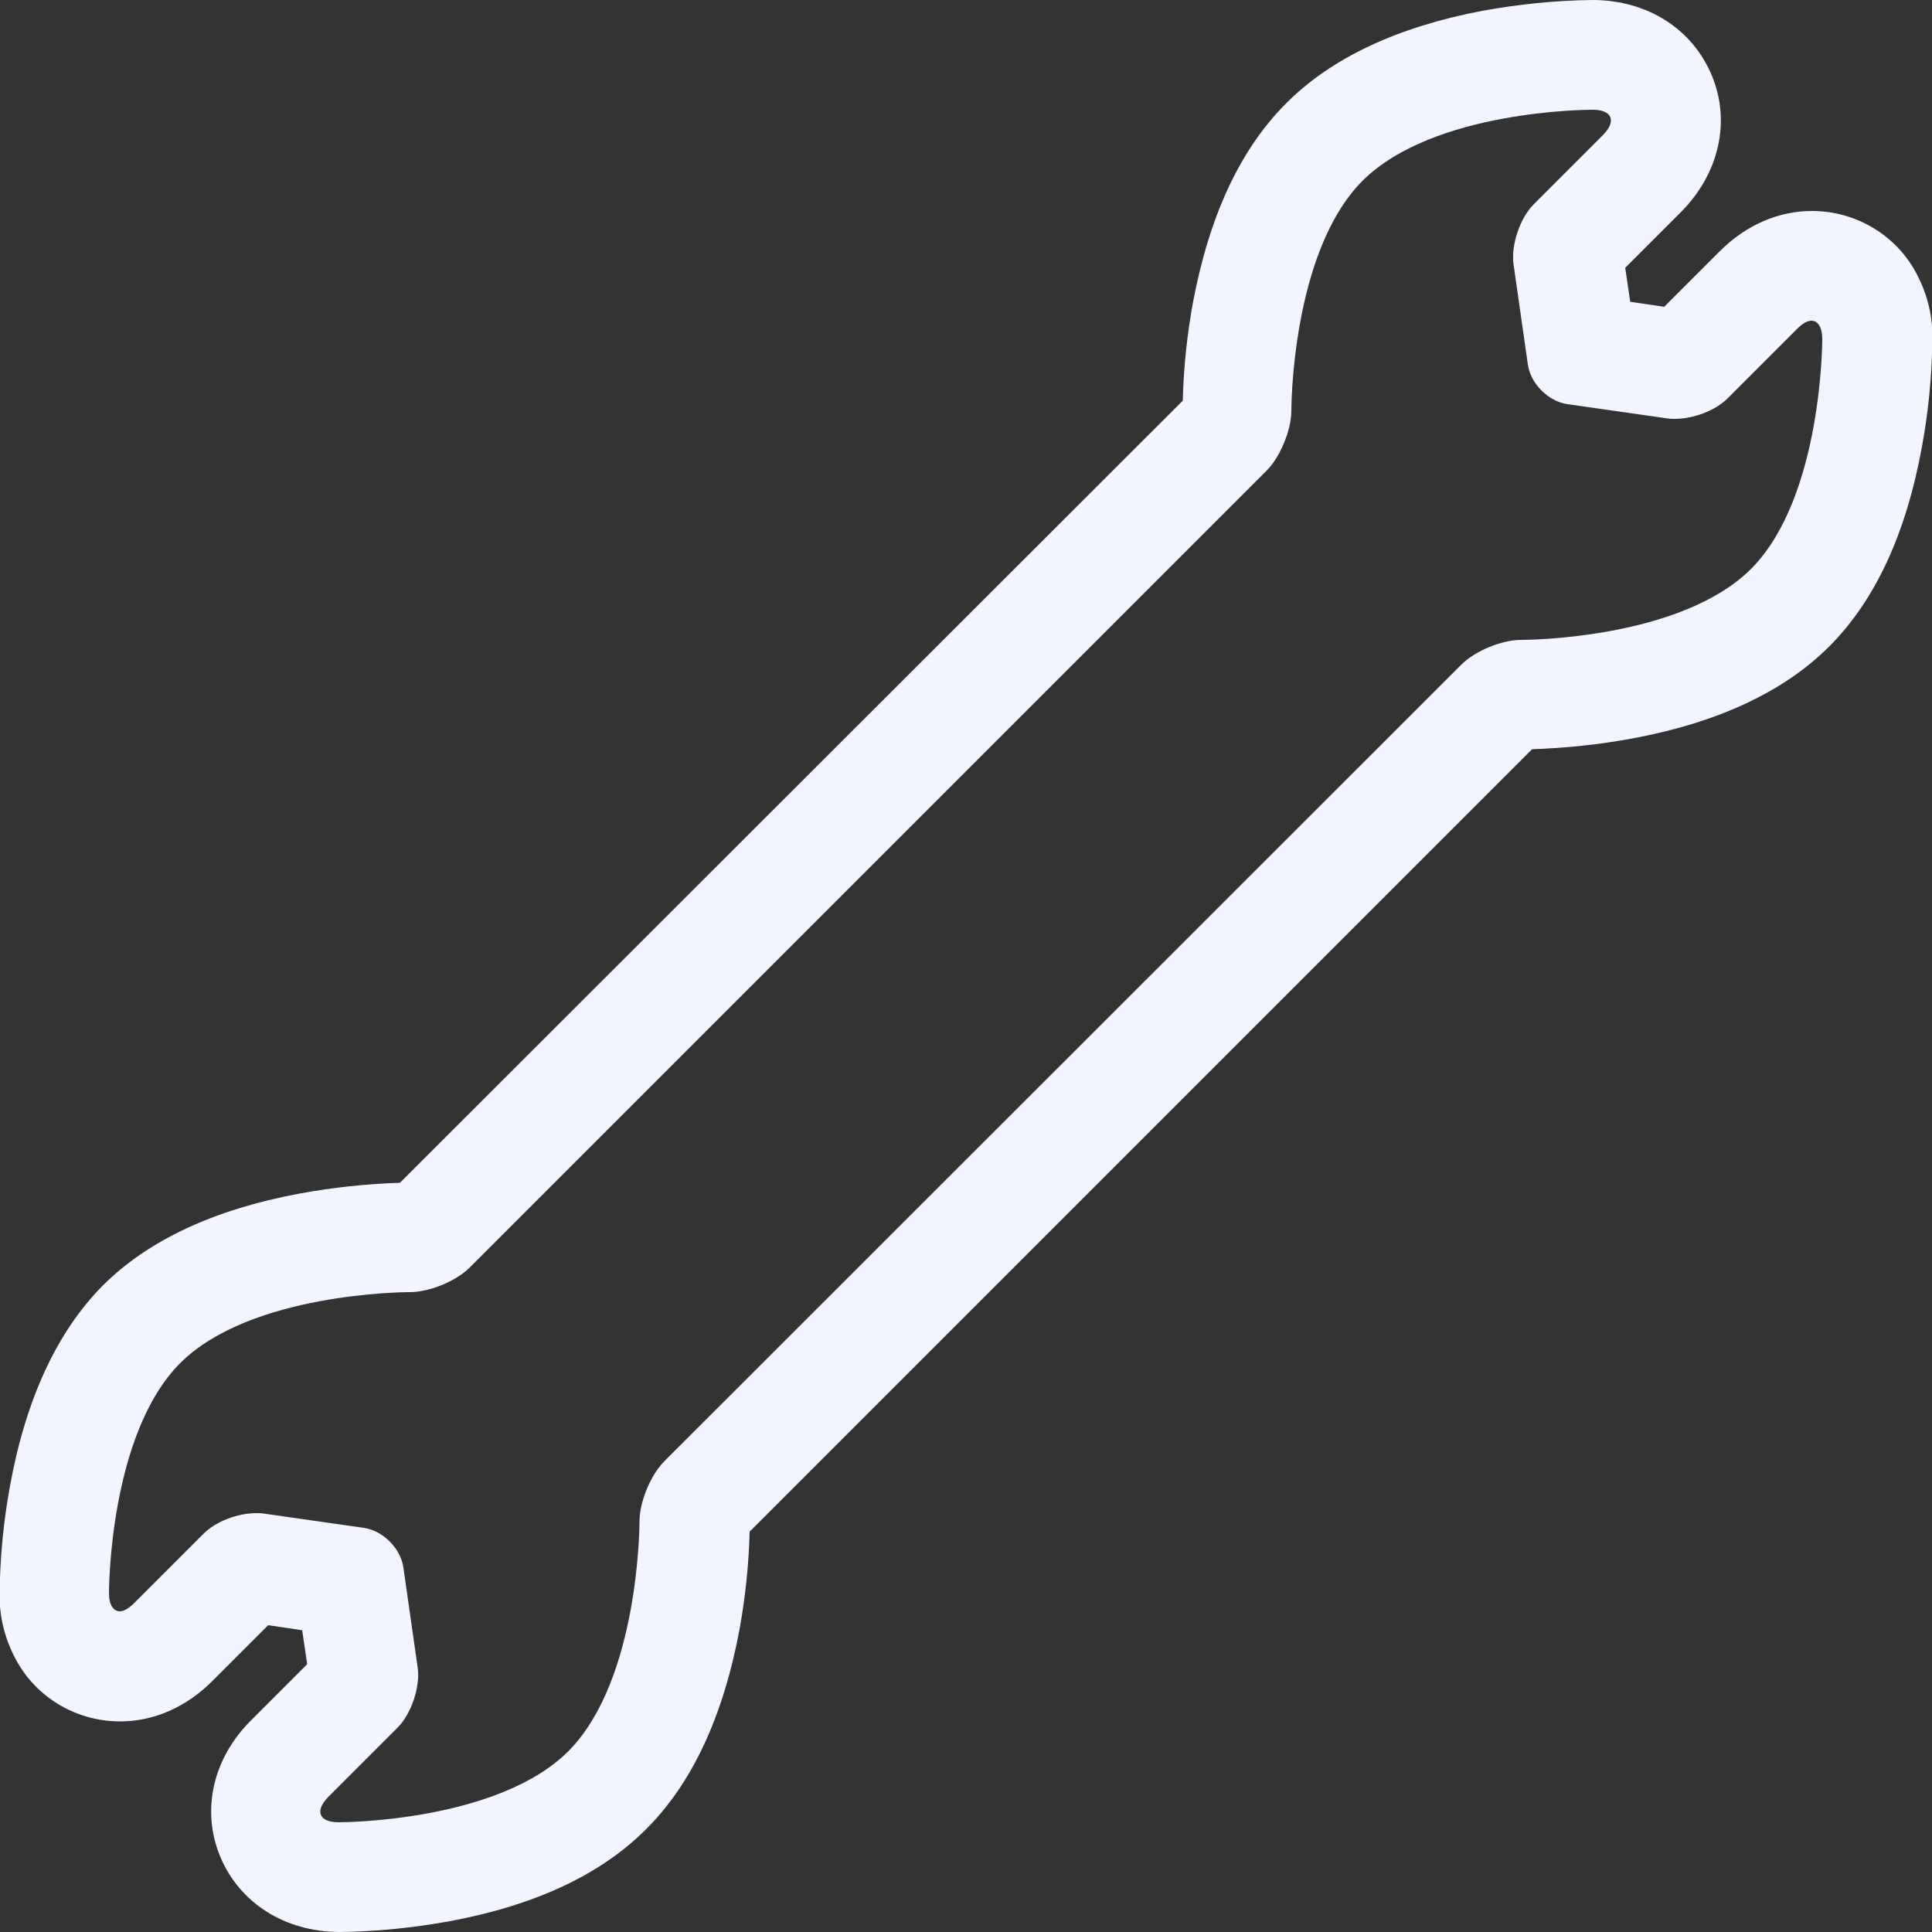 <?xml version="1.0" encoding="UTF-8"?>
<!-- Generator: Adobe Illustrator 24.3.0, SVG Export Plug-In . SVG Version: 6.00 Build 0)  -->
<svg xmlns="http://www.w3.org/2000/svg" xmlns:xlink="http://www.w3.org/1999/xlink" version="1.1" id="Capa_1" x="0px" y="0px" viewBox="0 0 500 500" style="enable-background:new 0 0 500 500;" xml:space="preserve">
<rect x="0" y="0" width="500" height="500" fill="#333333" stroke="none"/>
<style type="text/css">
	.st0{fill:#006AFF;}
</style>
<g id="Artwork">
	<path class="st0" d="M412.2,28.4L412.2,28.4c5,0,6.2,2.9,2.7,6.5l-18,18c-3.5,3.5-5.9,10.5-5.2,15.5l3.7,25.9   c0.7,5,5.3,9.6,10.3,10.3l25.9,3.7c0.6,0.1,1.3,0.1,1.9,0.1c4.7,0,10.4-2.1,13.6-5.3l18-18c1.3-1.3,2.6-2.1,3.7-2.1   c1.6,0,2.8,1.6,2.8,4.7c0,0,0.1,40.9-18.4,59.5c-18.2,18.2-58.1,18.4-59.4,18.4h-0.1c-5,0-11.9,2.8-15.5,6.4L171.9,378.2   c-3.5,3.5-6.4,10.5-6.4,15.5c0,0,0.1,40.9-18.4,59.5c-18.2,18.2-58.1,18.4-59.4,18.4h-0.1c-5,0-6.2-2.9-2.7-6.5l18-18   c3.5-3.5,5.9-10.5,5.2-15.5l-3.7-25.9c-0.7-5-5.3-9.6-10.3-10.3l-25.9-3.7c-0.6-0.1-1.3-0.1-1.9-0.1c-4.7,0-10.4,2.1-13.6,5.3   l-18,18c-1.3,1.3-2.6,2.1-3.7,2.1c-1.6,0-2.8-1.6-2.8-4.7c0,0-0.1-40.9,18.4-59.5c18.2-18.2,58.1-18.4,59.4-18.4h0.1   c5,0,11.9-2.8,15.5-6.4l206.2-206.2c3.5-3.5,6.4-10.5,6.4-15.5c0,0-0.1-40.9,18.4-59.5C371,28.5,410.8,28.4,412.2,28.4 M412.2,0   L412.2,0c-9.7,0.1-19.2,1.1-28.6,2.8C361.6,7,344.5,15,332.8,26.8c-11.9,11.9-19.9,29.2-24.1,51.7c-1.5,8.3-2.4,16.7-2.6,25.2   L103.5,306.1c-8.7,0.3-17.4,1.2-26,2.8c-22.1,4.1-39.2,12.1-50.9,23.8C14.8,344.6,6.7,362,2.6,384.5c-1.7,9.2-2.6,18.6-2.7,28   c-0.1,6.4,1.6,12.6,4.9,18.2c5.5,9.2,15.5,14.8,26.3,14.8c8.7,0,17.1-3.7,23.8-10.4l14.5-14.5l8.8,1.3l1.3,8.8l-14.5,14.5   c-9.9,9.8-13,23.3-8,35.3c5,12,16.7,19.4,30.7,19.5h0.1c9.6-0.1,19.2-1.1,28.6-2.8c22.1-4.1,39.2-12.1,50.9-23.9   c11.9-11.9,19.9-29.2,24.1-51.7c1.5-8.3,2.4-16.7,2.6-25.2l202.5-202.5c8.7-0.3,17.4-1.2,26-2.8c22.1-4.1,39.2-12.1,50.9-23.8   c11.9-11.9,19.9-29.2,24-51.7c1.7-9.2,2.6-18.6,2.7-28c0.1-6.4-1.6-12.6-4.9-18.2c-5.5-9.2-15.5-14.8-26.3-14.8   c-8.7,0-17.1,3.7-23.8,10.4l-14.4,14.4l-8.8-1.3l-1.3-8.8L435,54.9c9.9-9.9,13-23.5,8-35.4C438,7.5,426.4,0.1,412.4,0H412.2z" style="fill: #f2f4ff;"/>
</g>
</svg>
